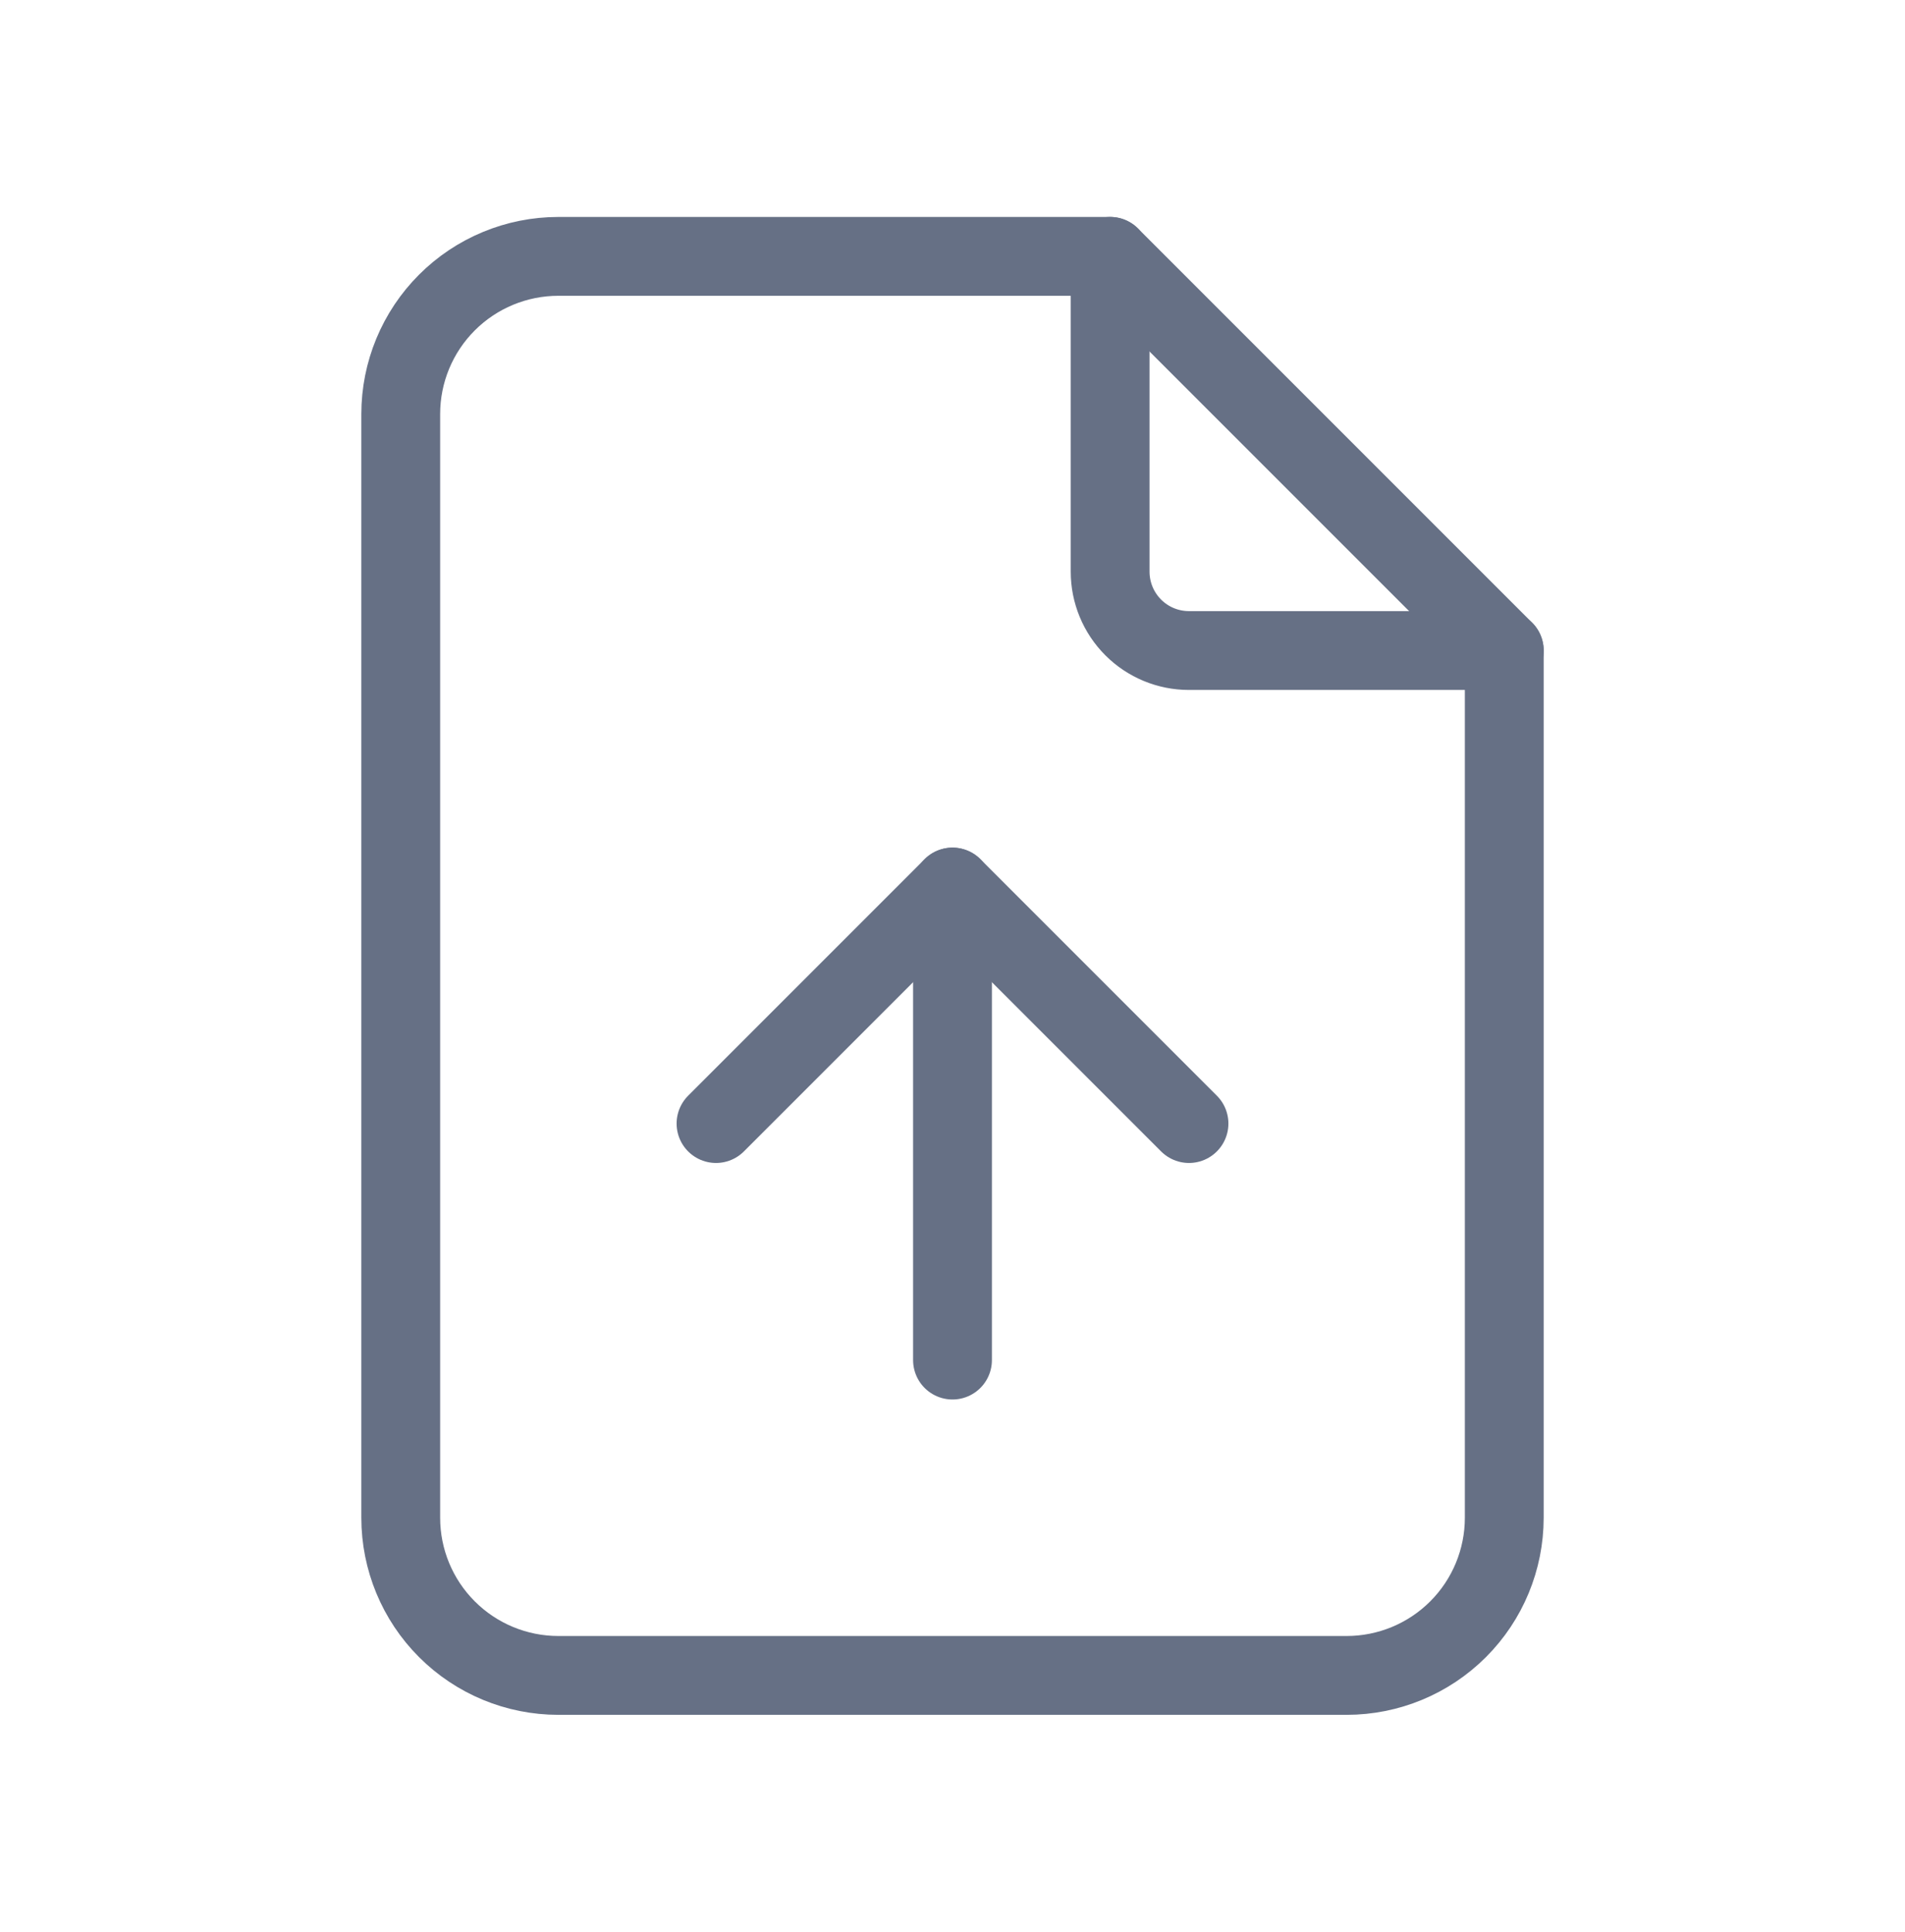 <svg width="72" height="73" viewBox="0 0 72 73" fill="none" xmlns="http://www.w3.org/2000/svg">
<g clip-path="url(#clip0_43_397)">
<path d="M41.958 9.688V21.604C41.958 22.394 42.272 23.152 42.831 23.711C43.389 24.27 44.147 24.583 44.937 24.583H56.854" stroke="#667085" stroke-width="2.979" stroke-linecap="round" stroke-linejoin="round"/>
<path d="M50.895 63.312H21.104C19.524 63.312 18.008 62.685 16.891 61.567C15.773 60.45 15.146 58.934 15.146 57.354V15.646C15.146 14.066 15.773 12.55 16.891 11.433C18.008 10.315 19.524 9.688 21.104 9.688H41.958L56.854 24.583V57.354C56.854 58.934 56.226 60.45 55.109 61.567C53.991 62.685 52.476 63.312 50.895 63.312Z" stroke="#667085" stroke-width="2.979" stroke-linecap="round" stroke-linejoin="round"/>
<path d="M36 33.521V51.396" stroke="#667085" stroke-width="2.979" stroke-linecap="round" stroke-linejoin="round"/>
<path d="M27.062 42.458L36 33.521L44.938 42.458" stroke="#667085" stroke-width="2.979" stroke-linecap="round" stroke-linejoin="round"/>
</g>
<defs>
<clipPath id="clip0_43_397">
<rect width="71.5" height="71.5" fill="white" transform="translate(0.25 0.75)"/>
</clipPath>
</defs>
</svg>
